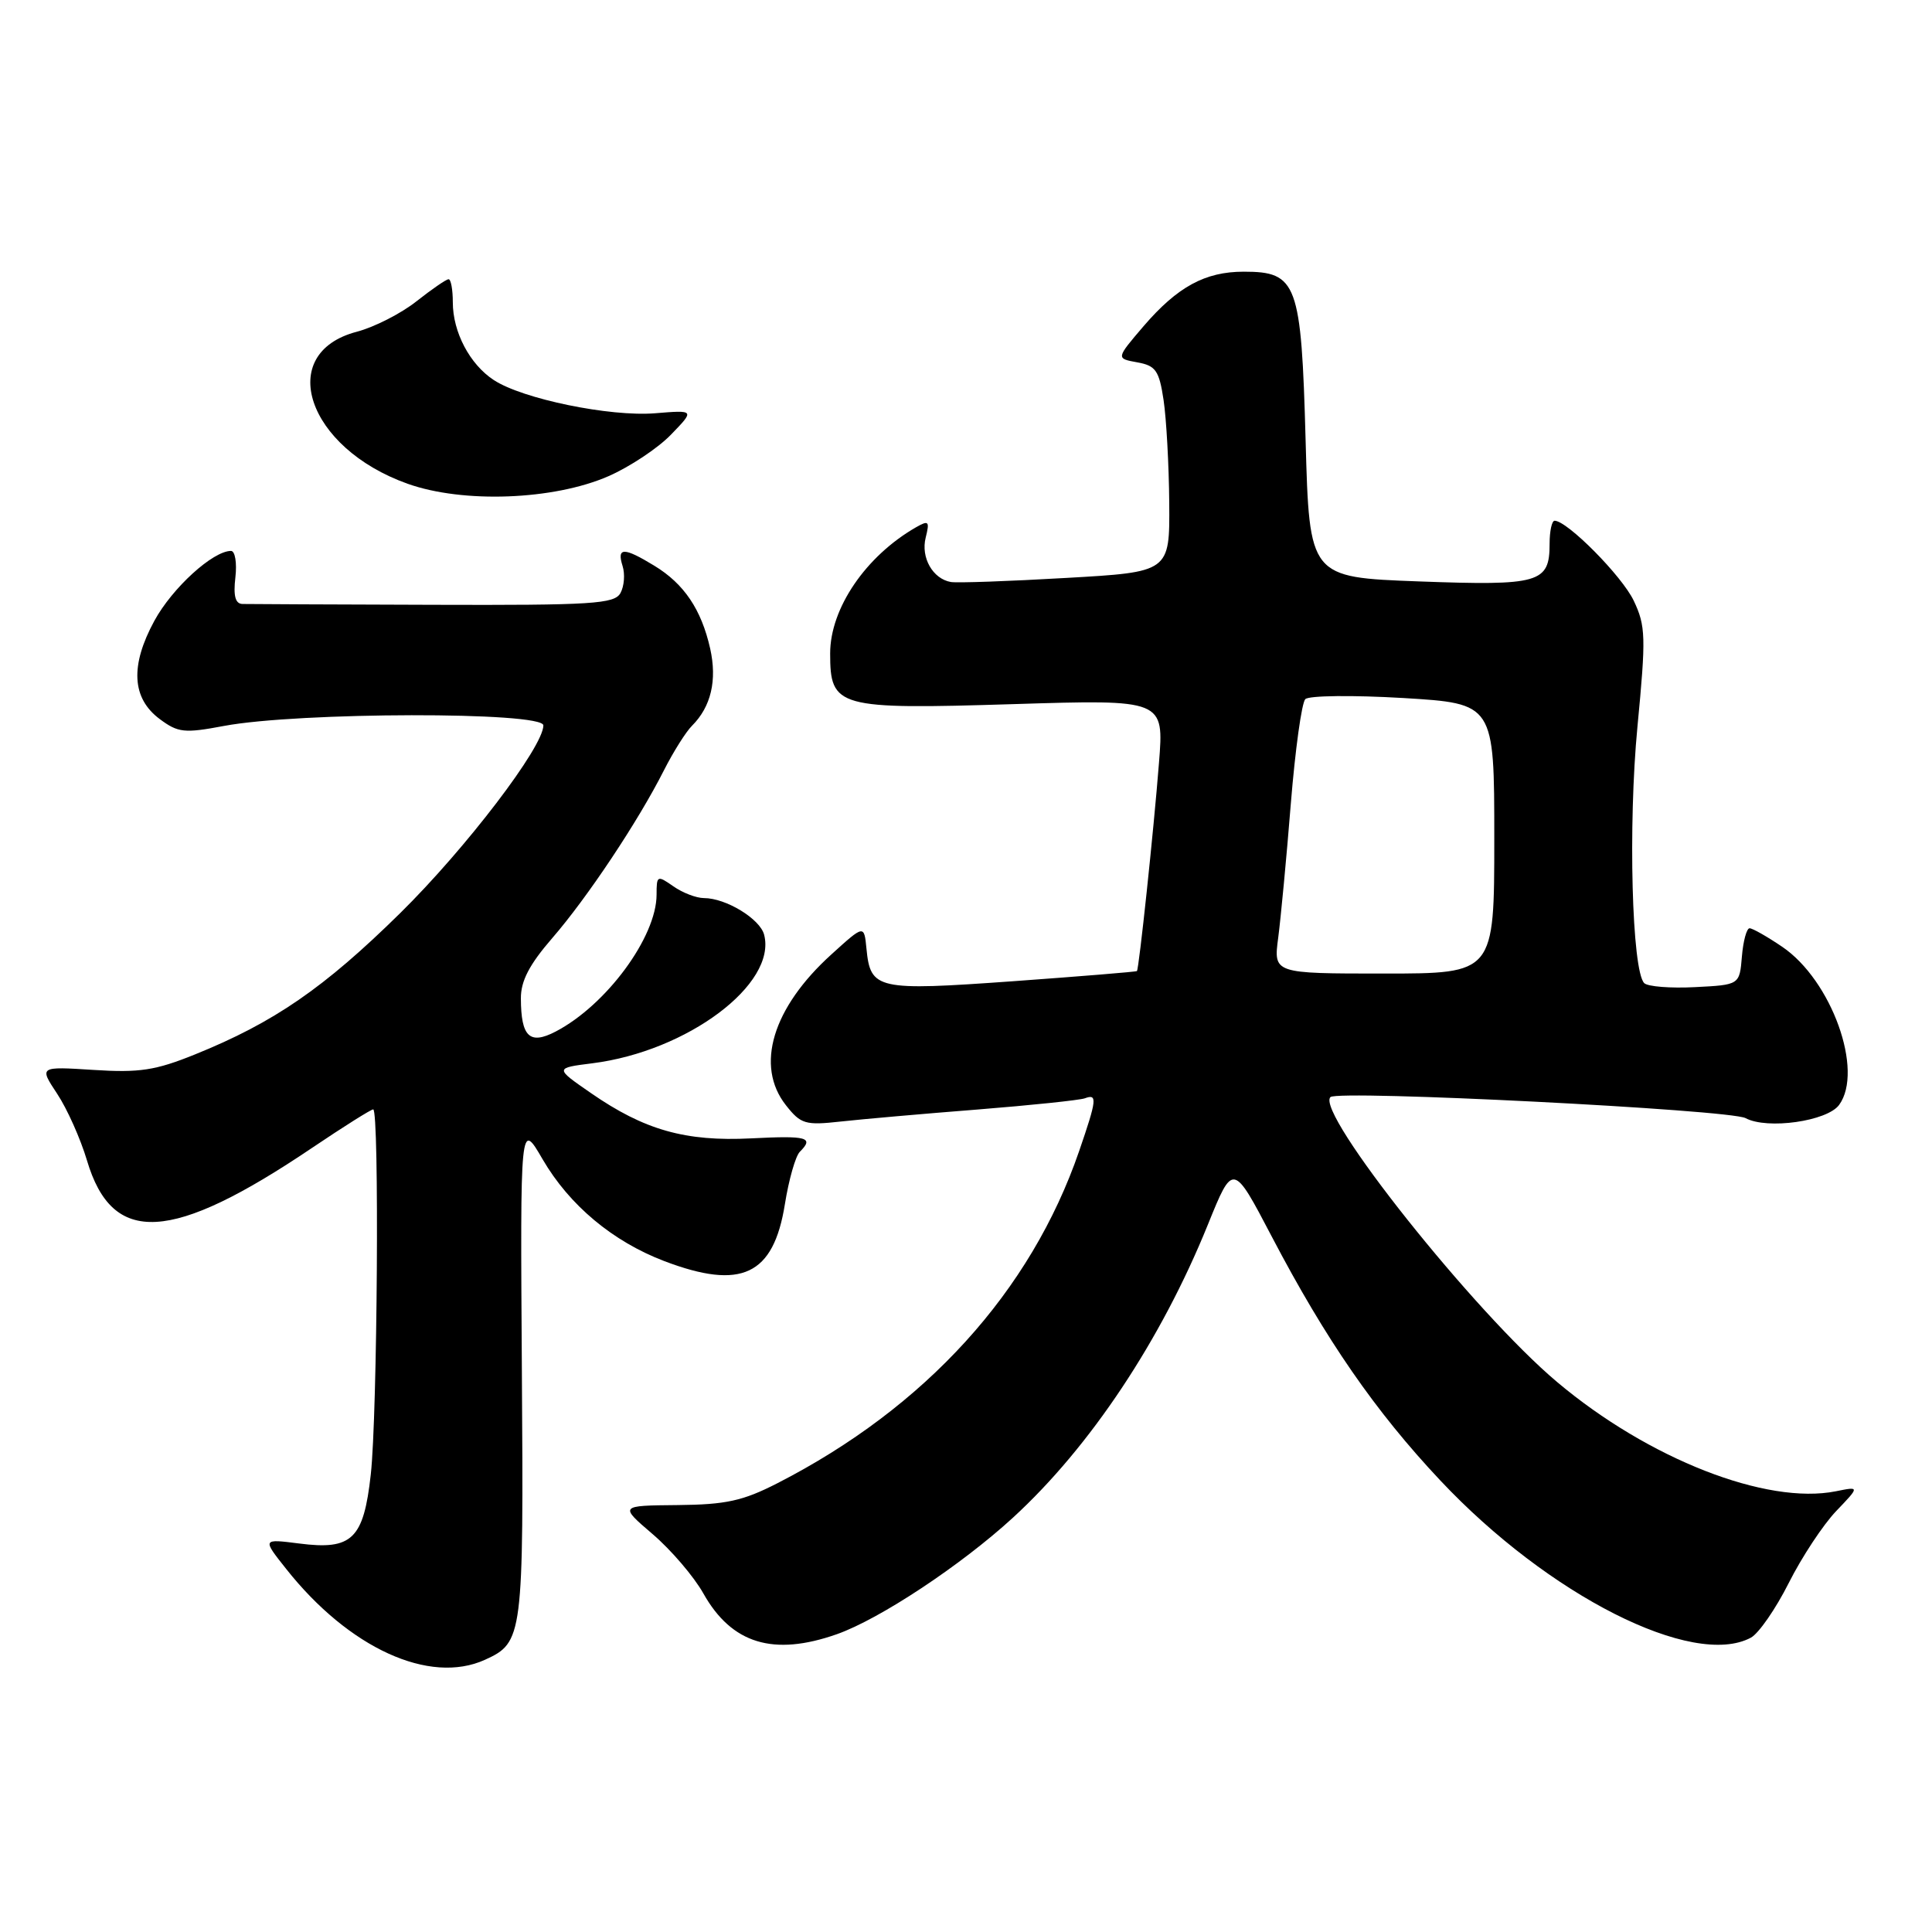<?xml version="1.0" encoding="UTF-8" standalone="no"?>
<!DOCTYPE svg PUBLIC "-//W3C//DTD SVG 1.1//EN" "http://www.w3.org/Graphics/SVG/1.1/DTD/svg11.dtd" >
<svg xmlns="http://www.w3.org/2000/svg" xmlns:xlink="http://www.w3.org/1999/xlink" version="1.1" viewBox="0 0 256 256">
 <g >
 <path fill="currentColor"
d=" M 64.26 219.93 C 69.30 217.63 69.39 216.93 69.15 181.50 C 68.93 148.50 68.93 148.50 71.91 153.63 C 75.46 159.71 81.19 164.50 88.04 167.11 C 98.24 170.98 102.49 168.98 104.00 159.57 C 104.52 156.31 105.41 153.19 105.98 152.62 C 107.89 150.71 107.00 150.46 99.54 150.84 C 90.81 151.28 85.38 149.74 78.29 144.83 C 73.50 141.52 73.50 141.52 78.50 140.89 C 91.08 139.30 102.96 130.40 101.25 123.85 C 100.70 121.75 96.19 119.00 93.27 119.00 C 92.27 119.00 90.44 118.30 89.22 117.44 C 87.09 115.95 87.00 116.00 87.00 118.54 C 87.00 124.16 80.33 133.20 73.62 136.69 C 70.18 138.48 69.04 137.39 69.02 132.31 C 69.00 129.99 70.14 127.81 73.17 124.31 C 77.81 118.96 84.55 108.85 87.98 102.06 C 89.22 99.62 90.89 96.96 91.70 96.16 C 94.22 93.64 95.04 90.14 94.10 85.93 C 92.93 80.76 90.65 77.36 86.70 74.96 C 82.65 72.49 81.71 72.50 82.49 74.98 C 82.84 76.07 82.71 77.69 82.21 78.59 C 81.41 80.02 78.49 80.21 57.40 80.14 C 44.26 80.10 32.89 80.05 32.14 80.03 C 31.18 80.01 30.90 78.97 31.19 76.50 C 31.41 74.58 31.15 73.00 30.61 73.00 C 28.21 73.00 22.83 77.90 20.46 82.25 C 17.22 88.20 17.46 92.53 21.18 95.29 C 23.60 97.09 24.43 97.18 29.68 96.19 C 39.54 94.34 72.00 94.28 72.00 96.12 C 72.00 98.96 61.74 112.41 53.02 121.00 C 42.95 130.91 36.30 135.49 25.83 139.72 C 20.59 141.84 18.47 142.16 12.39 141.77 C 5.18 141.31 5.18 141.31 7.58 144.94 C 8.90 146.93 10.67 150.90 11.52 153.75 C 14.89 165.12 22.70 164.68 41.38 152.08 C 45.52 149.29 49.16 147.00 49.45 147.00 C 50.28 147.00 50.01 187.50 49.13 195.38 C 48.18 203.95 46.65 205.43 39.63 204.52 C 34.75 203.90 34.75 203.90 37.92 207.89 C 46.23 218.39 56.91 223.27 64.26 219.93 Z  M 110.89 216.54 C 116.56 214.54 127.34 207.41 134.22 201.10 C 144.45 191.72 153.84 177.60 160.05 162.27 C 163.38 154.04 163.38 154.04 168.53 163.88 C 175.67 177.51 182.24 187.02 190.85 196.17 C 205.17 211.40 224.33 221.10 232.00 217.00 C 233.03 216.45 235.29 213.19 237.02 209.75 C 238.75 206.31 241.58 202.03 243.30 200.23 C 246.43 196.96 246.43 196.96 243.27 197.60 C 234.07 199.44 218.44 193.32 206.33 183.13 C 195.39 173.94 174.27 147.39 176.29 145.37 C 177.27 144.40 229.19 147.03 231.30 148.16 C 234.17 149.70 242.11 148.57 243.69 146.41 C 247.00 141.88 242.70 129.90 236.16 125.46 C 234.17 124.11 232.22 123.00 231.83 123.00 C 231.44 123.00 230.98 124.69 230.81 126.75 C 230.50 130.50 230.50 130.50 224.60 130.80 C 221.36 130.97 218.33 130.73 217.87 130.27 C 216.23 128.63 215.72 109.33 216.97 96.29 C 218.11 84.40 218.07 82.95 216.48 79.60 C 214.93 76.33 207.67 69.00 205.99 69.00 C 205.63 69.00 205.33 70.37 205.33 72.05 C 205.33 77.25 204.03 77.63 188.00 77.04 C 173.50 76.50 173.50 76.50 173.00 58.35 C 172.43 37.49 171.88 36.00 164.80 36.00 C 159.68 36.00 156.02 38.00 151.53 43.22 C 147.87 47.50 147.87 47.50 150.68 48.01 C 153.14 48.45 153.59 49.09 154.18 53.01 C 154.55 55.48 154.89 61.62 154.93 66.65 C 155.00 75.80 155.00 75.80 141.25 76.58 C 133.69 77.02 126.83 77.26 126.00 77.12 C 123.60 76.71 121.99 73.88 122.66 71.23 C 123.20 69.06 123.06 68.91 121.39 69.86 C 114.72 73.68 110.00 80.61 110.00 86.58 C 110.00 93.76 110.93 94.02 134.28 93.30 C 154.24 92.68 154.24 92.68 153.57 101.09 C 152.87 110.04 150.92 128.38 150.65 128.67 C 150.56 128.77 143.16 129.37 134.21 130.02 C 116.18 131.31 115.34 131.13 114.81 125.69 C 114.50 122.53 114.50 122.53 110.18 126.45 C 102.35 133.53 100.03 141.23 104.14 146.45 C 106.11 148.95 106.70 149.13 111.39 148.61 C 114.20 148.30 122.35 147.58 129.50 147.02 C 136.65 146.45 143.06 145.78 143.75 145.53 C 145.43 144.90 145.34 145.70 142.99 152.53 C 136.59 171.13 122.65 186.48 103.00 196.54 C 98.43 198.88 96.19 199.37 89.78 199.43 C 82.06 199.50 82.06 199.50 86.49 203.29 C 88.93 205.38 91.95 208.91 93.20 211.14 C 96.95 217.81 102.48 219.50 110.89 216.54 Z  M 80.62 63.10 C 83.43 61.87 87.16 59.40 88.90 57.60 C 92.07 54.33 92.07 54.33 86.79 54.76 C 80.81 55.24 69.24 52.86 65.43 50.36 C 62.25 48.28 60.00 44.01 60.00 40.05 C 60.00 38.37 59.75 37.00 59.44 37.00 C 59.13 37.00 57.22 38.32 55.19 39.92 C 53.16 41.53 49.60 43.35 47.27 43.96 C 36.45 46.80 40.65 59.34 54.01 64.10 C 61.37 66.72 73.36 66.27 80.62 63.10 Z  M 169.37 124.25 C 169.71 121.64 170.47 113.65 171.04 106.50 C 171.62 99.35 172.48 93.12 172.96 92.64 C 173.44 92.16 179.27 92.10 185.92 92.49 C 198.00 93.22 198.00 93.22 198.00 111.11 C 198.00 129.00 198.00 129.00 183.37 129.00 C 168.74 129.00 168.74 129.00 169.37 124.25 Z "/>
</g>
</svg>
